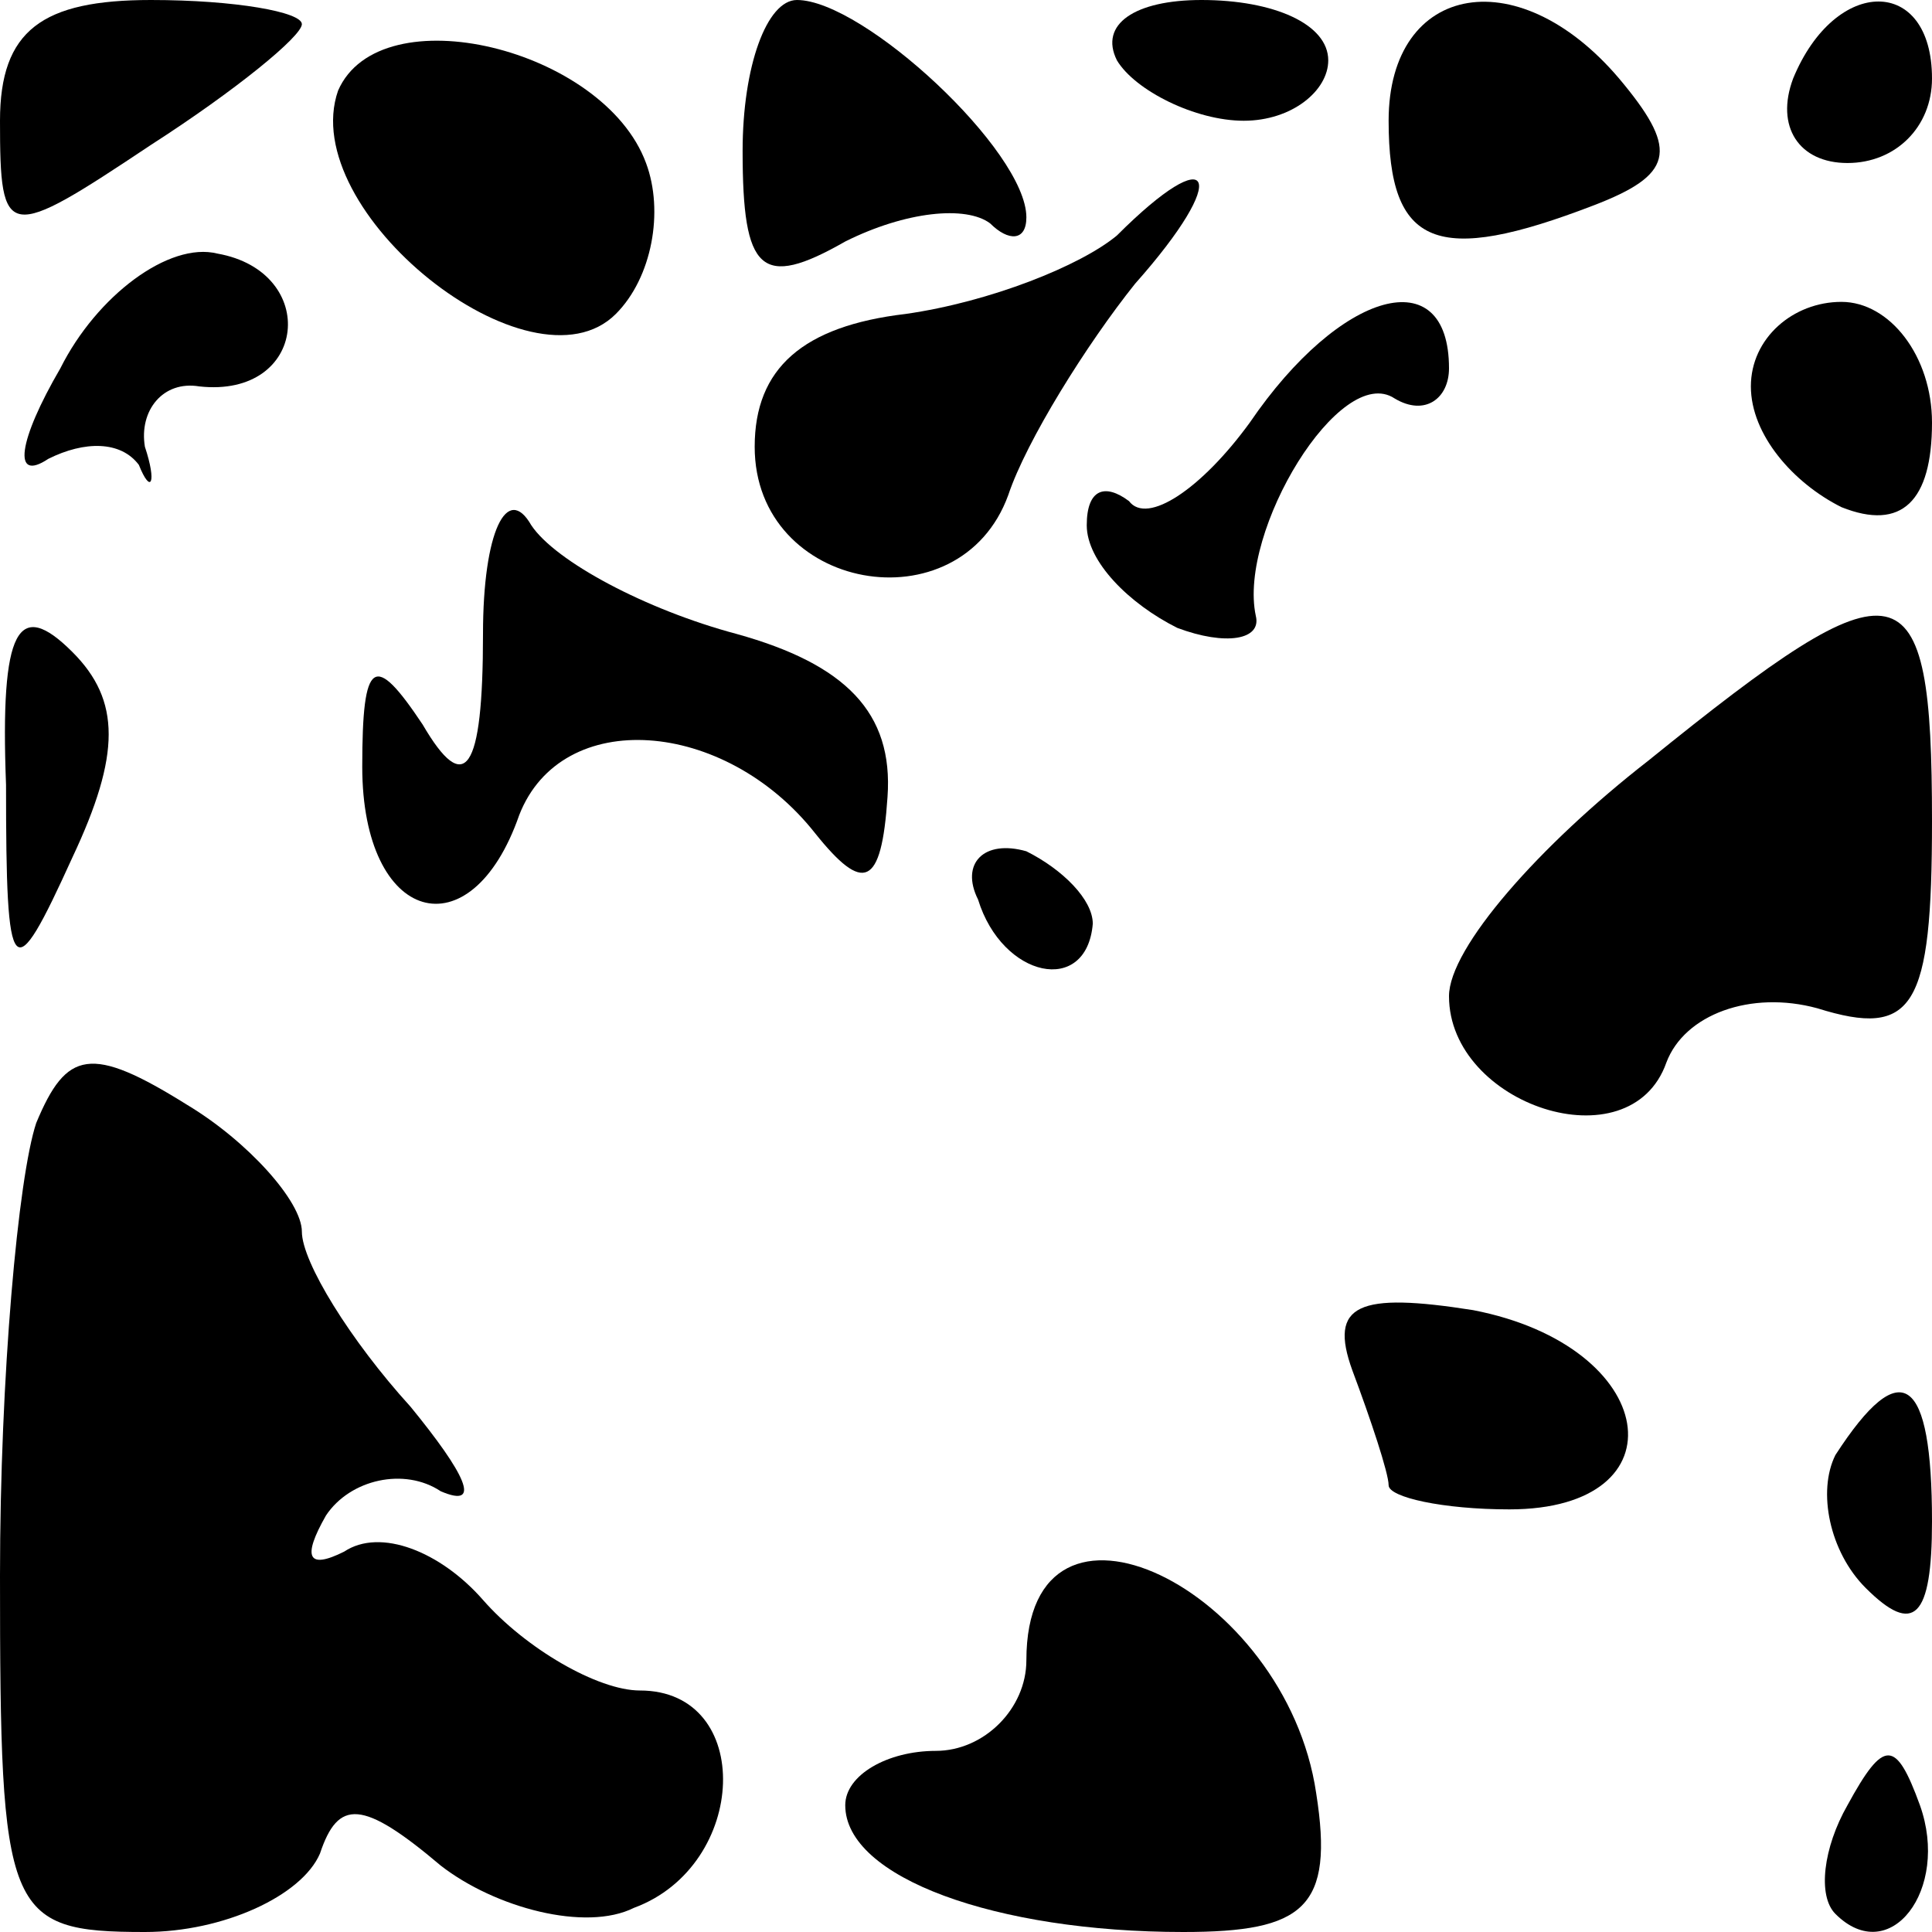 <?xml version="1.0" standalone="no"?>
<!DOCTYPE svg PUBLIC "-//W3C//DTD SVG 20010904//EN"
 "http://www.w3.org/TR/2001/REC-SVG-20010904/DTD/svg10.dtd">
<svg version="1.0" xmlns="http://www.w3.org/2000/svg"
 width="32pt" height="32pt" viewBox="0 0 32 32"
 preserveAspectRatio="xMidYMid meet">
<g transform="translate(0,32) scale(0.1,-0.1)"
fill="#000000" stroke="none">
<path fill="#000000" stroke="none" d="M0 300 c0 -20 1 -20 25 -4 14 9 25 18
25 20 0 2 -11 4 -25 4 -18 0 -25 -5 -25 -20z"/>
<path fill="#000000" stroke="none" d="M56 305 c-7 -20 32 -51 46 -37 6 6 8
17 5 25 -7 19 -44 28 -51 12z"/>
<path fill="#000000" stroke="none" d="M123 295 c0 -20 3 -23 17 -15 10 5 20
6 24 3 3 -3 6 -3 6 1 0 11 -27 36 -38 36 -5 0 -9 -11 -9 -25z"/>
<path fill="#000000" stroke="none" d="M185 310 c3 -5 13 -10 21 -10 8 0 14 5
14 10 0 6 -9 10 -21 10 -11 0 -17 -4 -14 -10z"/>
<path fill="#000000" stroke="none" d="M230 300 c0 -21 8 -24 34 -14 13 5 14
9 5 20 -17 21 -39 17 -39 -6z"/>
<path fill="#000000" stroke="none" d="M297 307 c-3 -8 1 -14 9 -14 8 0 14 6
14 14 0 17 -16 17 -23 0z"/>
<path fill="#000000" stroke="none" d="M185 281 c-6 -5 -21 -11 -35 -13 -17
-2 -25 -9 -25 -22 0 -24 34 -30 42 -8 3 9 13 25 21 35 16 18 13 24 -3 8z"/>
<path fill="#000000" stroke="none" d="M10 259 c-7 -12 -8 -19 -2 -15 6 3 12
3 15 -1 2 -5 3 -3 1 3 -1 6 3 11 9 10 18 -2 20 19 3 22 -8 2 -20 -7 -26 -19z"/>
<path fill="#000000" stroke="none" d="M207 250 c-8 -11 -17 -17 -20 -13 -4 3
-7 2 -7 -4 0 -6 7 -13 15 -17 8 -3 14 -2 13 2 -3 14 14 42 23 36 5 -3 9 0 9 5
0 18 -18 13 -33 -9z"/>
<path fill="#000000" stroke="none" d="M290 256 c0 -8 7 -16 15 -20 10 -4 15
1 15 14 0 11 -7 20 -15 20 -8 0 -15 -6 -15 -14z"/>
<path fill="#000000" stroke="none" d="M80 215 c0 -23 -3 -27 -10 -15 -8 12
-10 11 -10 -7 0 -26 18 -31 26 -8 7 18 34 16 49 -3 8 -10 11 -9 12 6 1 14 -7
22 -25 27 -15 4 -30 12 -34 18 -4 7 -8 -1 -8 -18z"/>
<path fill="#000000" stroke="none" d="M1 190 c0 -33 1 -34 11 -12 8 17 8 26
0 34 -9 9 -12 4 -11 -22z"/>
<path fill="#000000" stroke="none" d="M273 194 c-18 -14 -33 -31 -33 -39 0
-18 30 -28 36 -11 3 8 14 12 25 9 16 -5 19 0 19 31 0 43 -5 44 -47 10z"/>
<path fill="#000000" stroke="none" d="M162 171 c4 -13 18 -16 19 -4 0 4 -5 9
-11 12 -7 2 -11 -2 -8 -8z"/>
<path fill="#000000" stroke="none" d="M6 134 c-3 -9 -6 -42 -6 -75 0 -56 1
-59 24 -59 13 0 26 6 29 13 3 9 7 9 20 -2 9 -7 24 -11 32 -7 19 7 20 36 1 36
-7 0 -19 7 -26 15 -7 8 -17 12 -23 8 -6 -3 -7 -1 -3 6 4 6 13 8 19 4 7 -3 4 3
-5 14 -10 11 -18 24 -18 29 0 5 -9 15 -19 21 -16 10 -20 9 -25 -3z"/>
<path fill="#000000" stroke="none" d="M224 93 c3 -8 6 -17 6 -19 0 -2 9 -4
20 -4 29 0 25 27 -6 33 -19 3 -24 1 -20 -10z"/>
<path fill="#000000" stroke="none" d="M304 79 c-3 -6 -1 -16 5 -22 8 -8 11
-5 11 11 0 24 -5 28 -16 11z"/>
<path fill="#000000" stroke="none" d="M170 45 c0 -8 -7 -15 -15 -15 -8 0 -15
-4 -15 -9 0 -12 25 -21 56 -21 20 0 25 4 22 23 -5 34 -48 55 -48 22z"/>
<path fill="#000000" stroke="none" d="M306 21 c-4 -7 -5 -15 -2 -18 9 -9 19
4 14 18 -4 11 -6 11 -12 0z"/>
</g>
</svg>
